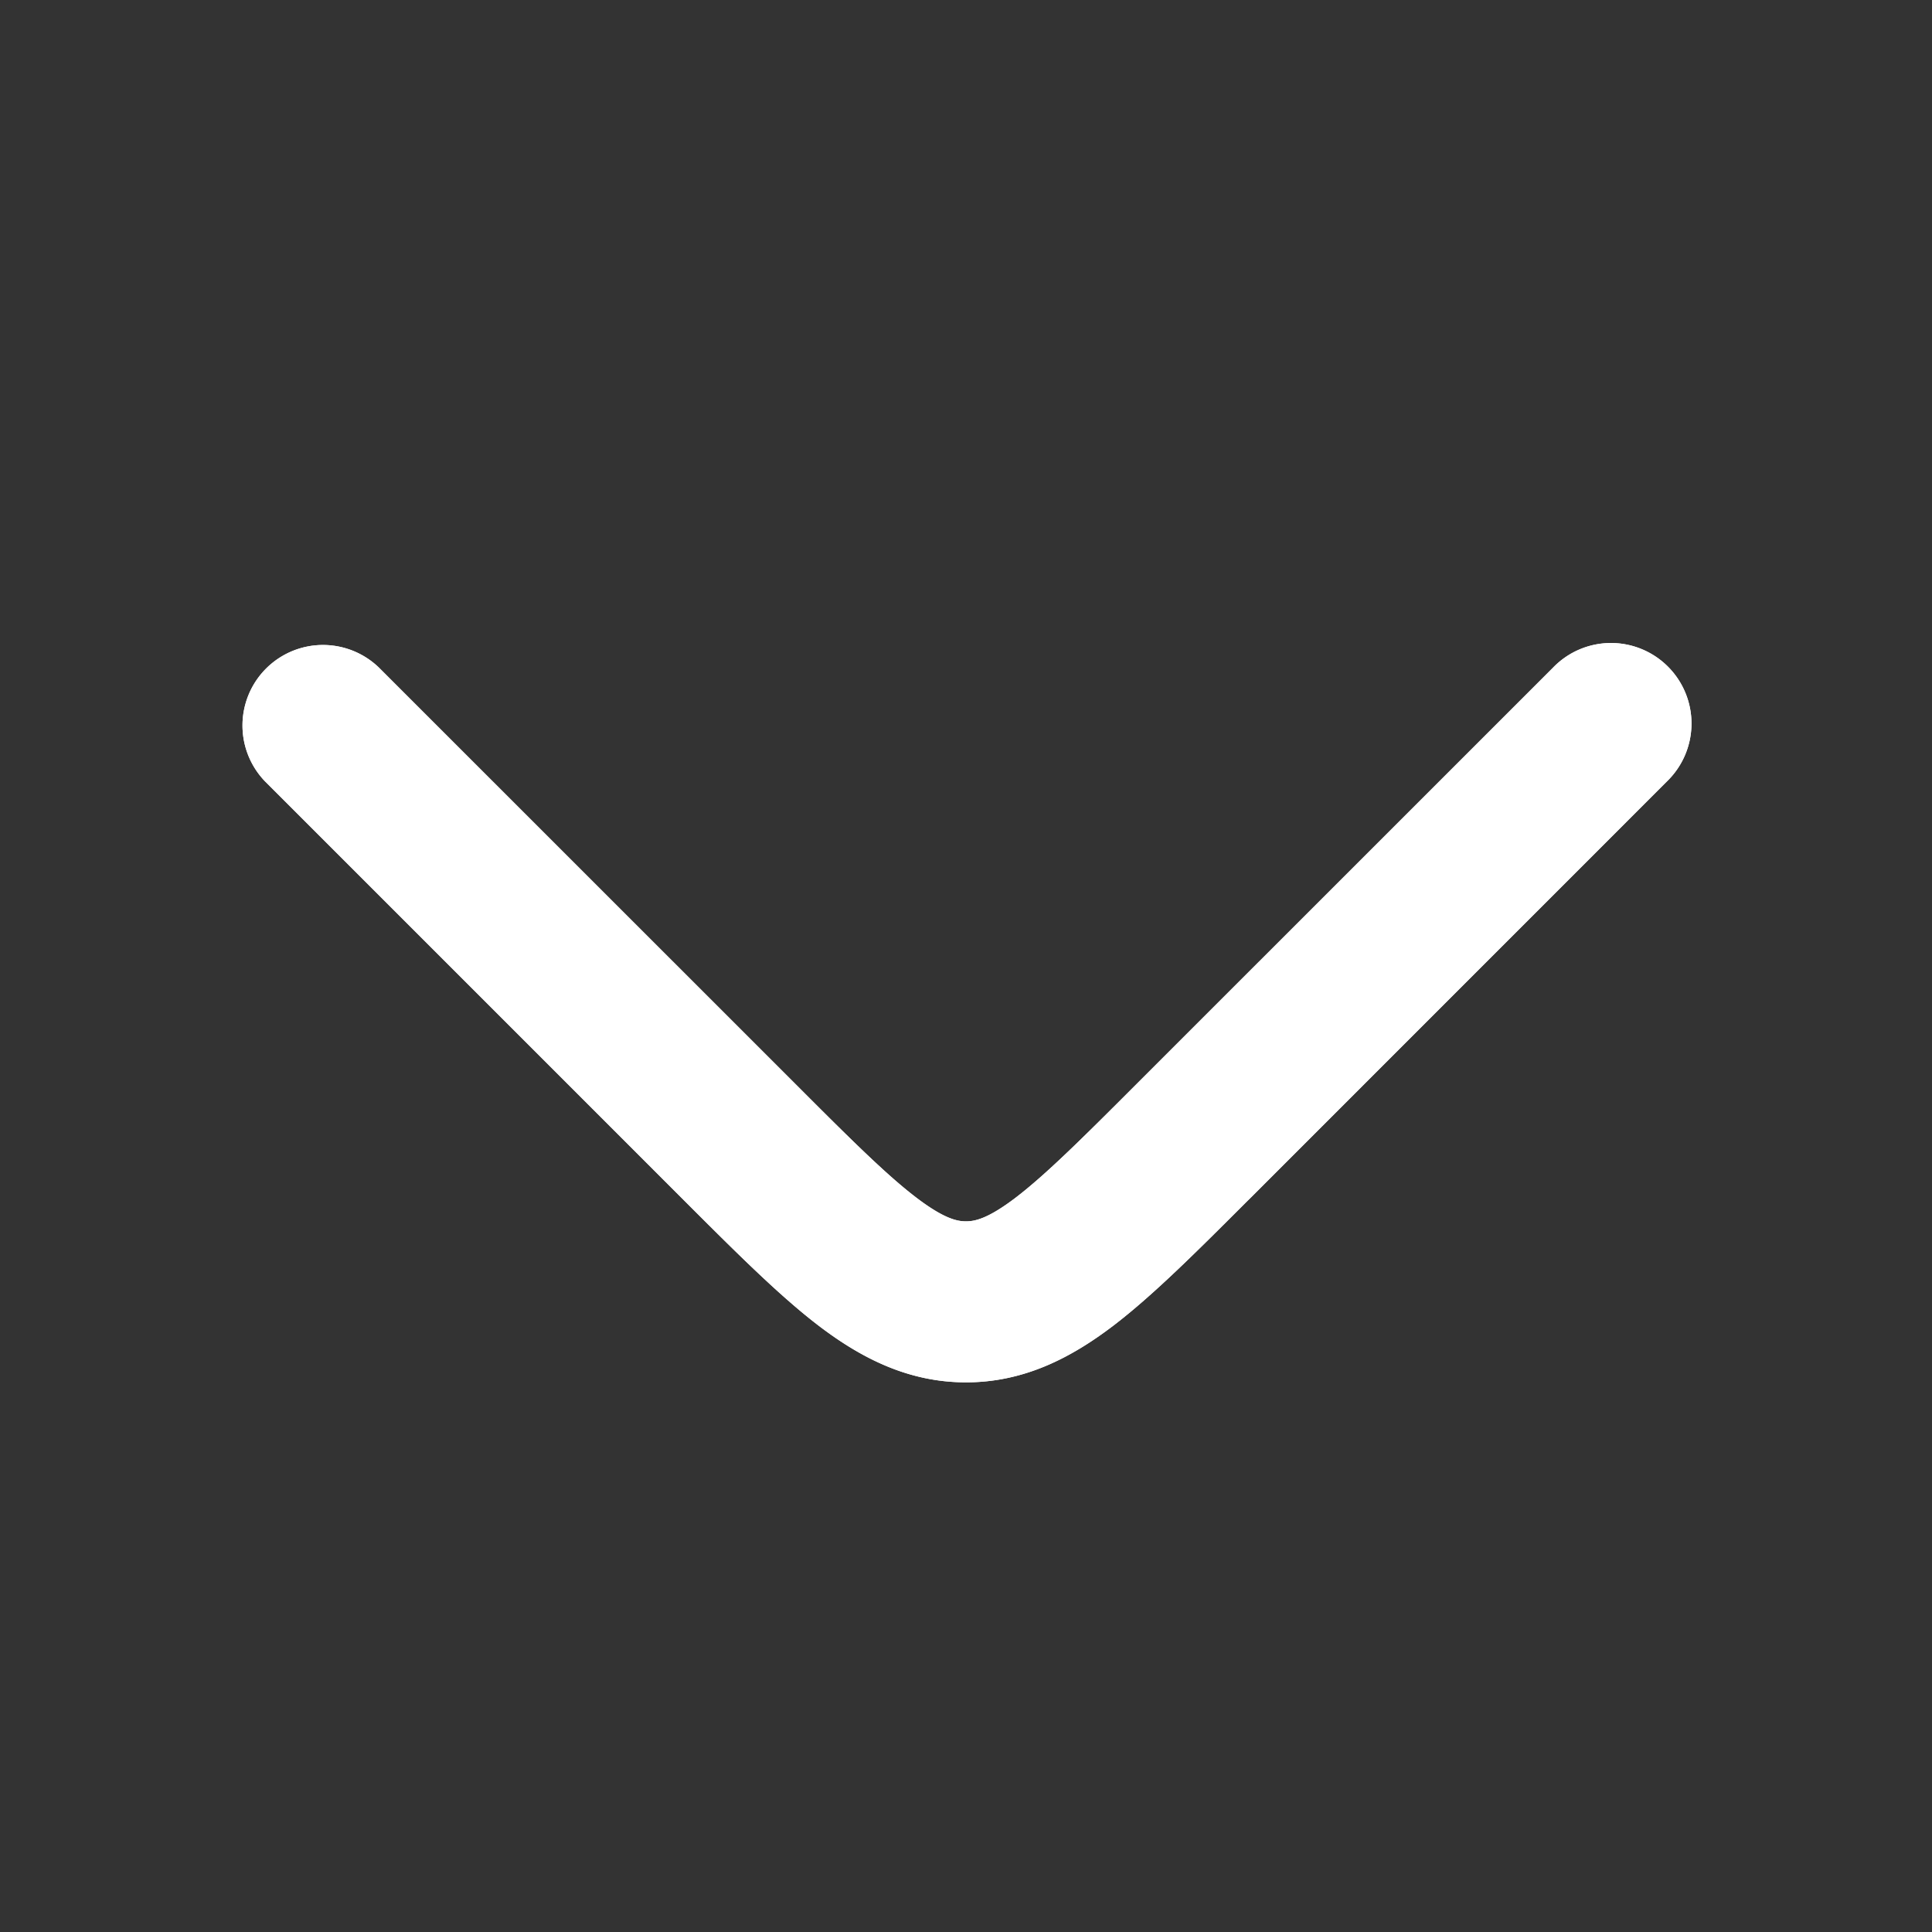 <svg width="24" height="24" fill="none" xmlns="http://www.w3.org/2000/svg"><rect width="100%" height="100%" fill="#333333" stroke="none"/><g clip-path="url(#clip0_878_23587)"><g clip-path="url(#clip1_878_23587)" fill-rule="evenodd" clip-rule="evenodd" fill="#fff"><path d="M12.618 14.877c.371-.284.817-.726 1.503-1.413l5.172-5.171a1 1 0 1 1 1.414 1.414l-5.171 5.172-.047.046c-.627.627-1.167 1.167-1.658 1.542-.525.4-1.11.705-1.831.705-.72 0-1.306-.304-1.832-.705-.49-.375-1.03-.915-1.657-1.542L3.293 9.707a1 1 0 0 1 1.414-1.414l5.172 5.171c.686.687 1.132 1.13 1.503 1.413.348.265.51.295.618.295.108 0 .27-.03.618-.295z"/><path d="M12.618 14.877c.371-.284.817-.726 1.503-1.413l5.172-5.171a1 1 0 1 1 1.414 1.414l-5.171 5.172-.047.046c-.627.627-1.167 1.167-1.658 1.542-.525.4-1.11.705-1.831.705-.72 0-1.306-.304-1.832-.705-.49-.375-1.03-.915-1.657-1.542L3.293 9.707a1 1 0 0 1 1.414-1.414l5.172 5.171c.686.687 1.132 1.13 1.503 1.413.348.265.51.295.618.295.108 0 .27-.03.618-.295z"/></g></g><defs><clipPath id="clip0_878_23587"><path fill="#fff" d="M0 0H24V24H0z"/></clipPath><clipPath id="clip1_878_23587"><path fill="#fff" transform="rotate(180 12 12)" d="M0 0H24V24H0z"/></clipPath></defs></svg>